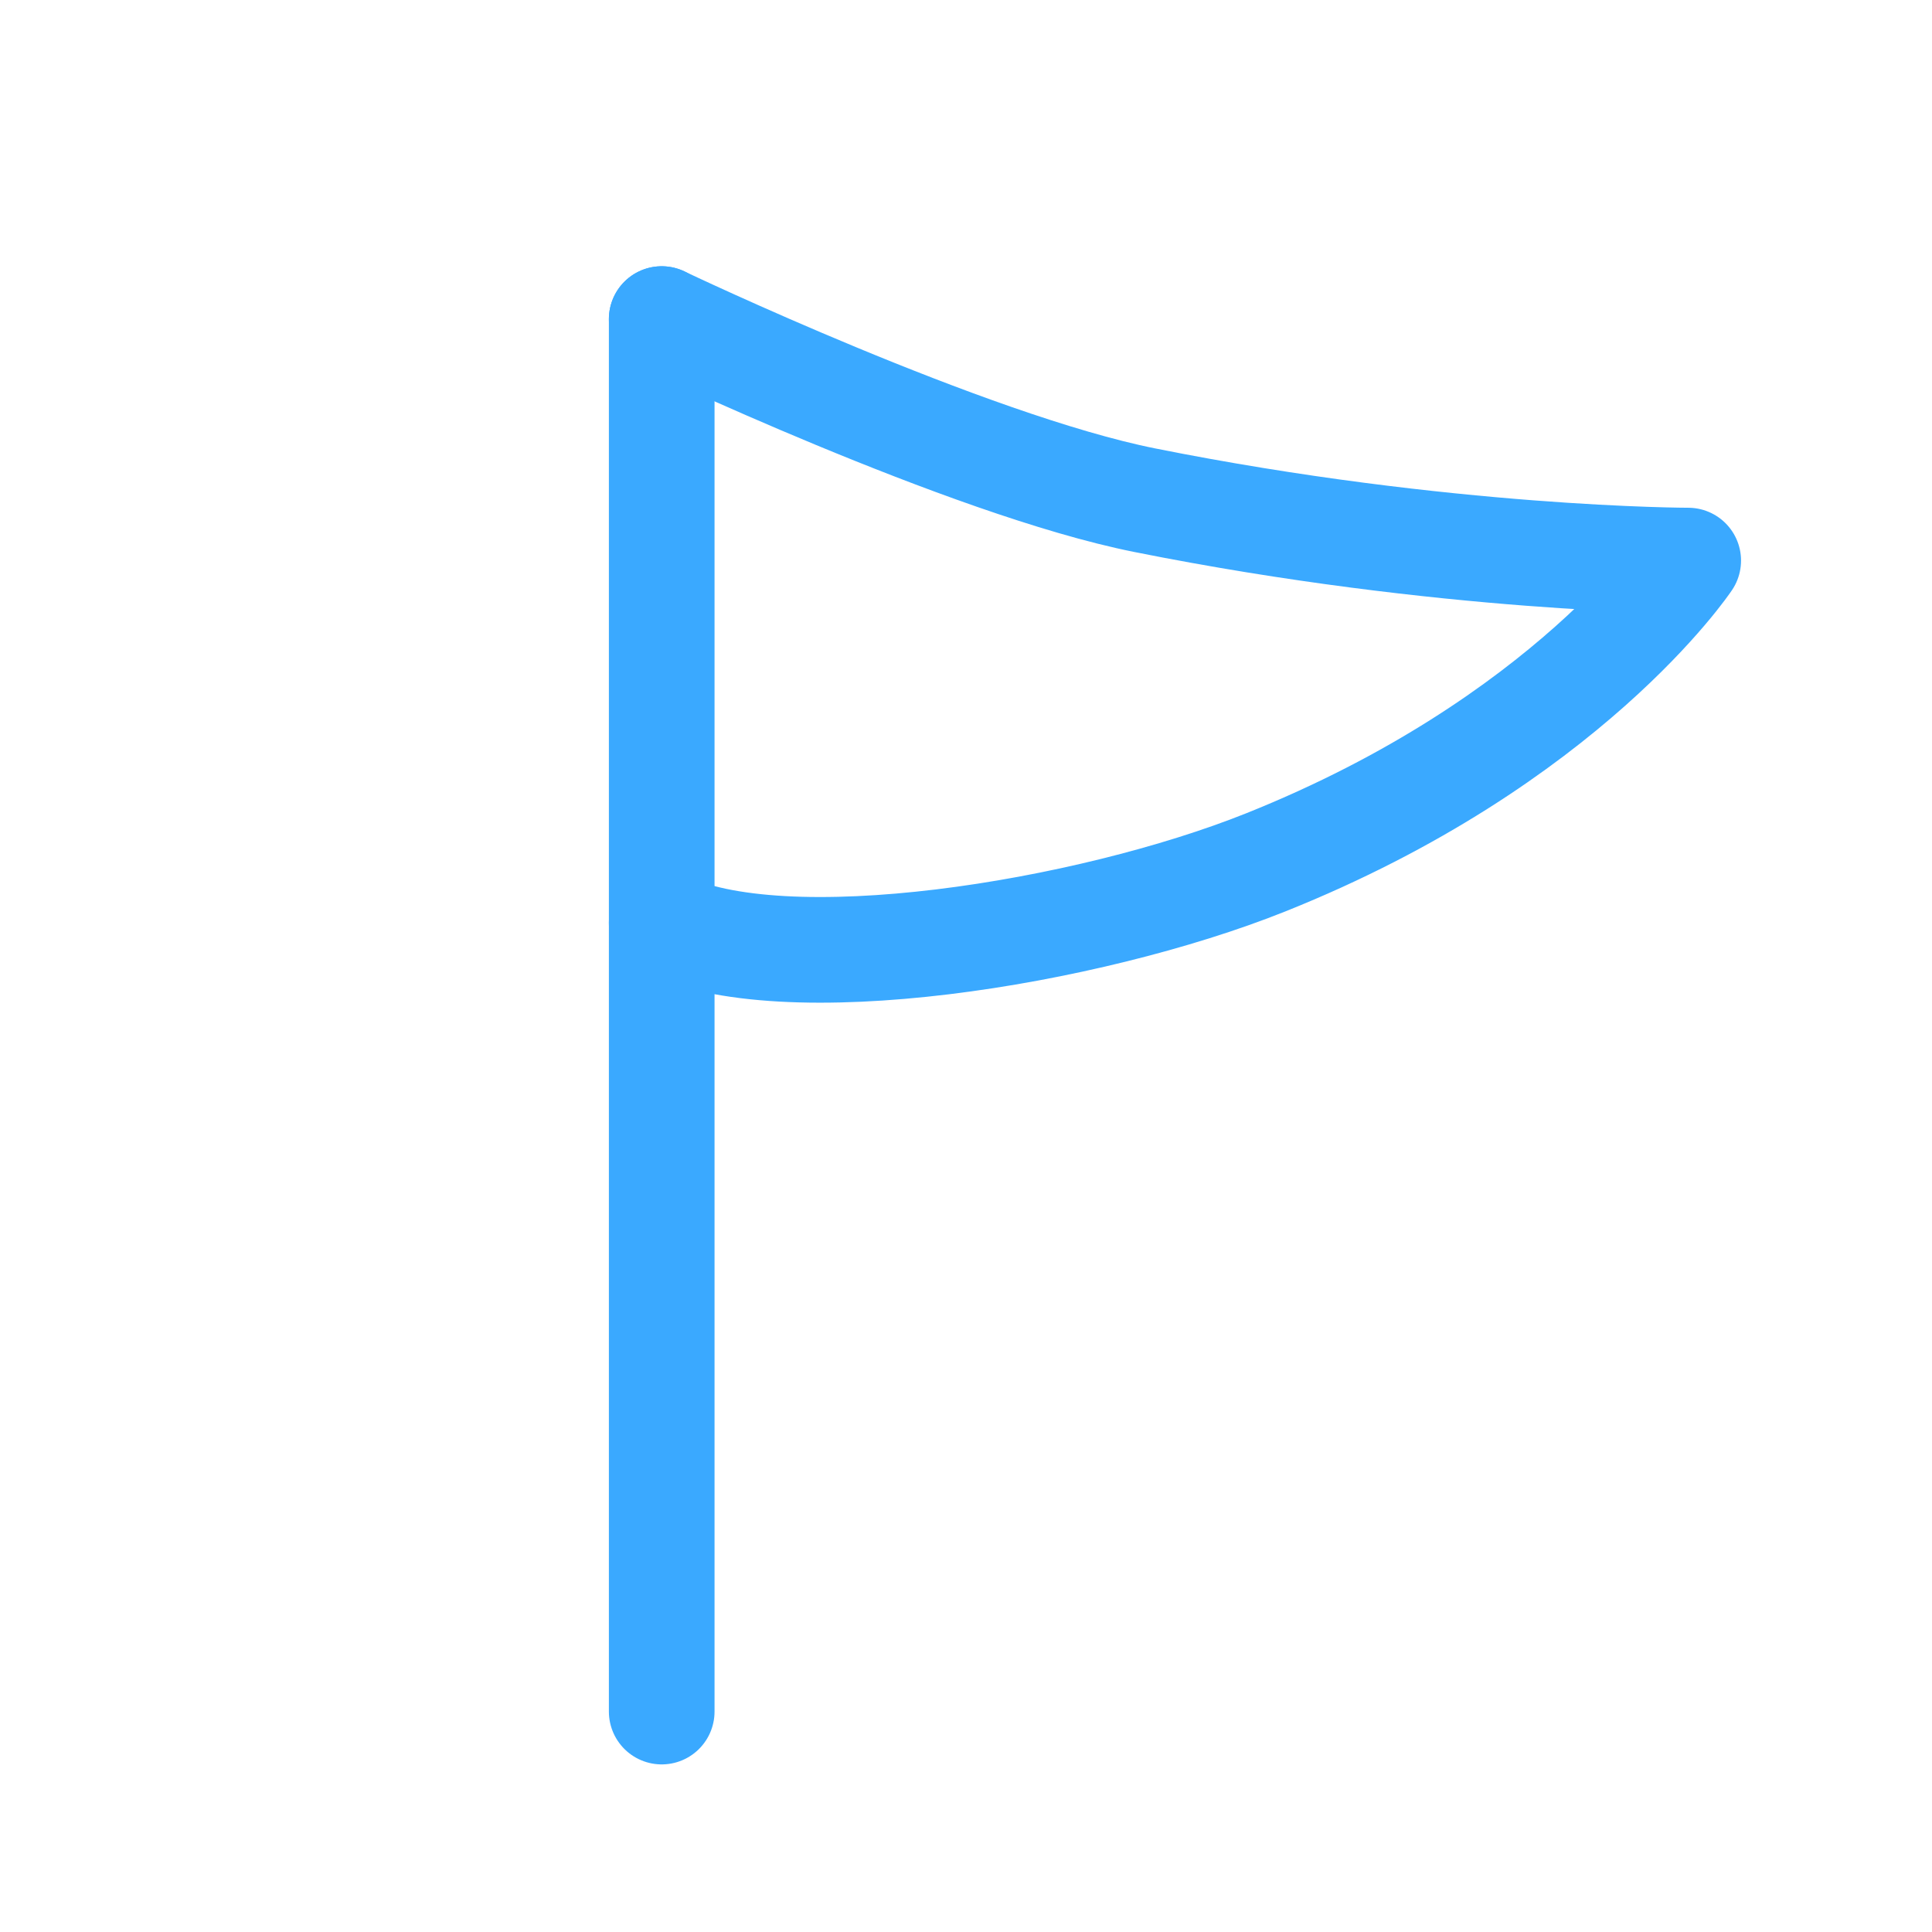 <?xml version="1.0" encoding="utf-8"?>
<!-- Generator: Adobe Illustrator 16.0.3, SVG Export Plug-In . SVG Version: 6.00 Build 0)  -->
<!DOCTYPE svg PUBLIC "-//W3C//DTD SVG 1.1//EN" "http://www.w3.org/Graphics/SVG/1.1/DTD/svg11.dtd">
<svg version="1.1" id="Ebene_1" xmlns="http://www.w3.org/2000/svg" xmlns:xlink="http://www.w3.org/1999/xlink" x="0px" y="0px"
	 width="32px" height="32px" viewBox="0 0 32 32" enable-background="new 0 0 32 32" xml:space="preserve">
<line fill="none" stroke="#3aa9ff" stroke-width="1.75" stroke-linecap="round" stroke-linejoin="round" stroke-miterlimit="10" x1="10.96" y1="28.349" x2="10.96" y2="5.285"/>
<path fill="none" stroke="#3aa9ff" stroke-width="1.75" stroke-linecap="round" stroke-linejoin="round" stroke-miterlimit="10" d="
	M10.96,5.285c0,0,5.059,2.412,8.001,3c5,1,9.001,1,9.001,1s-2,3-7.001,5c-2.937,1.174-8.001,2-10.001,1"/>
</svg>
